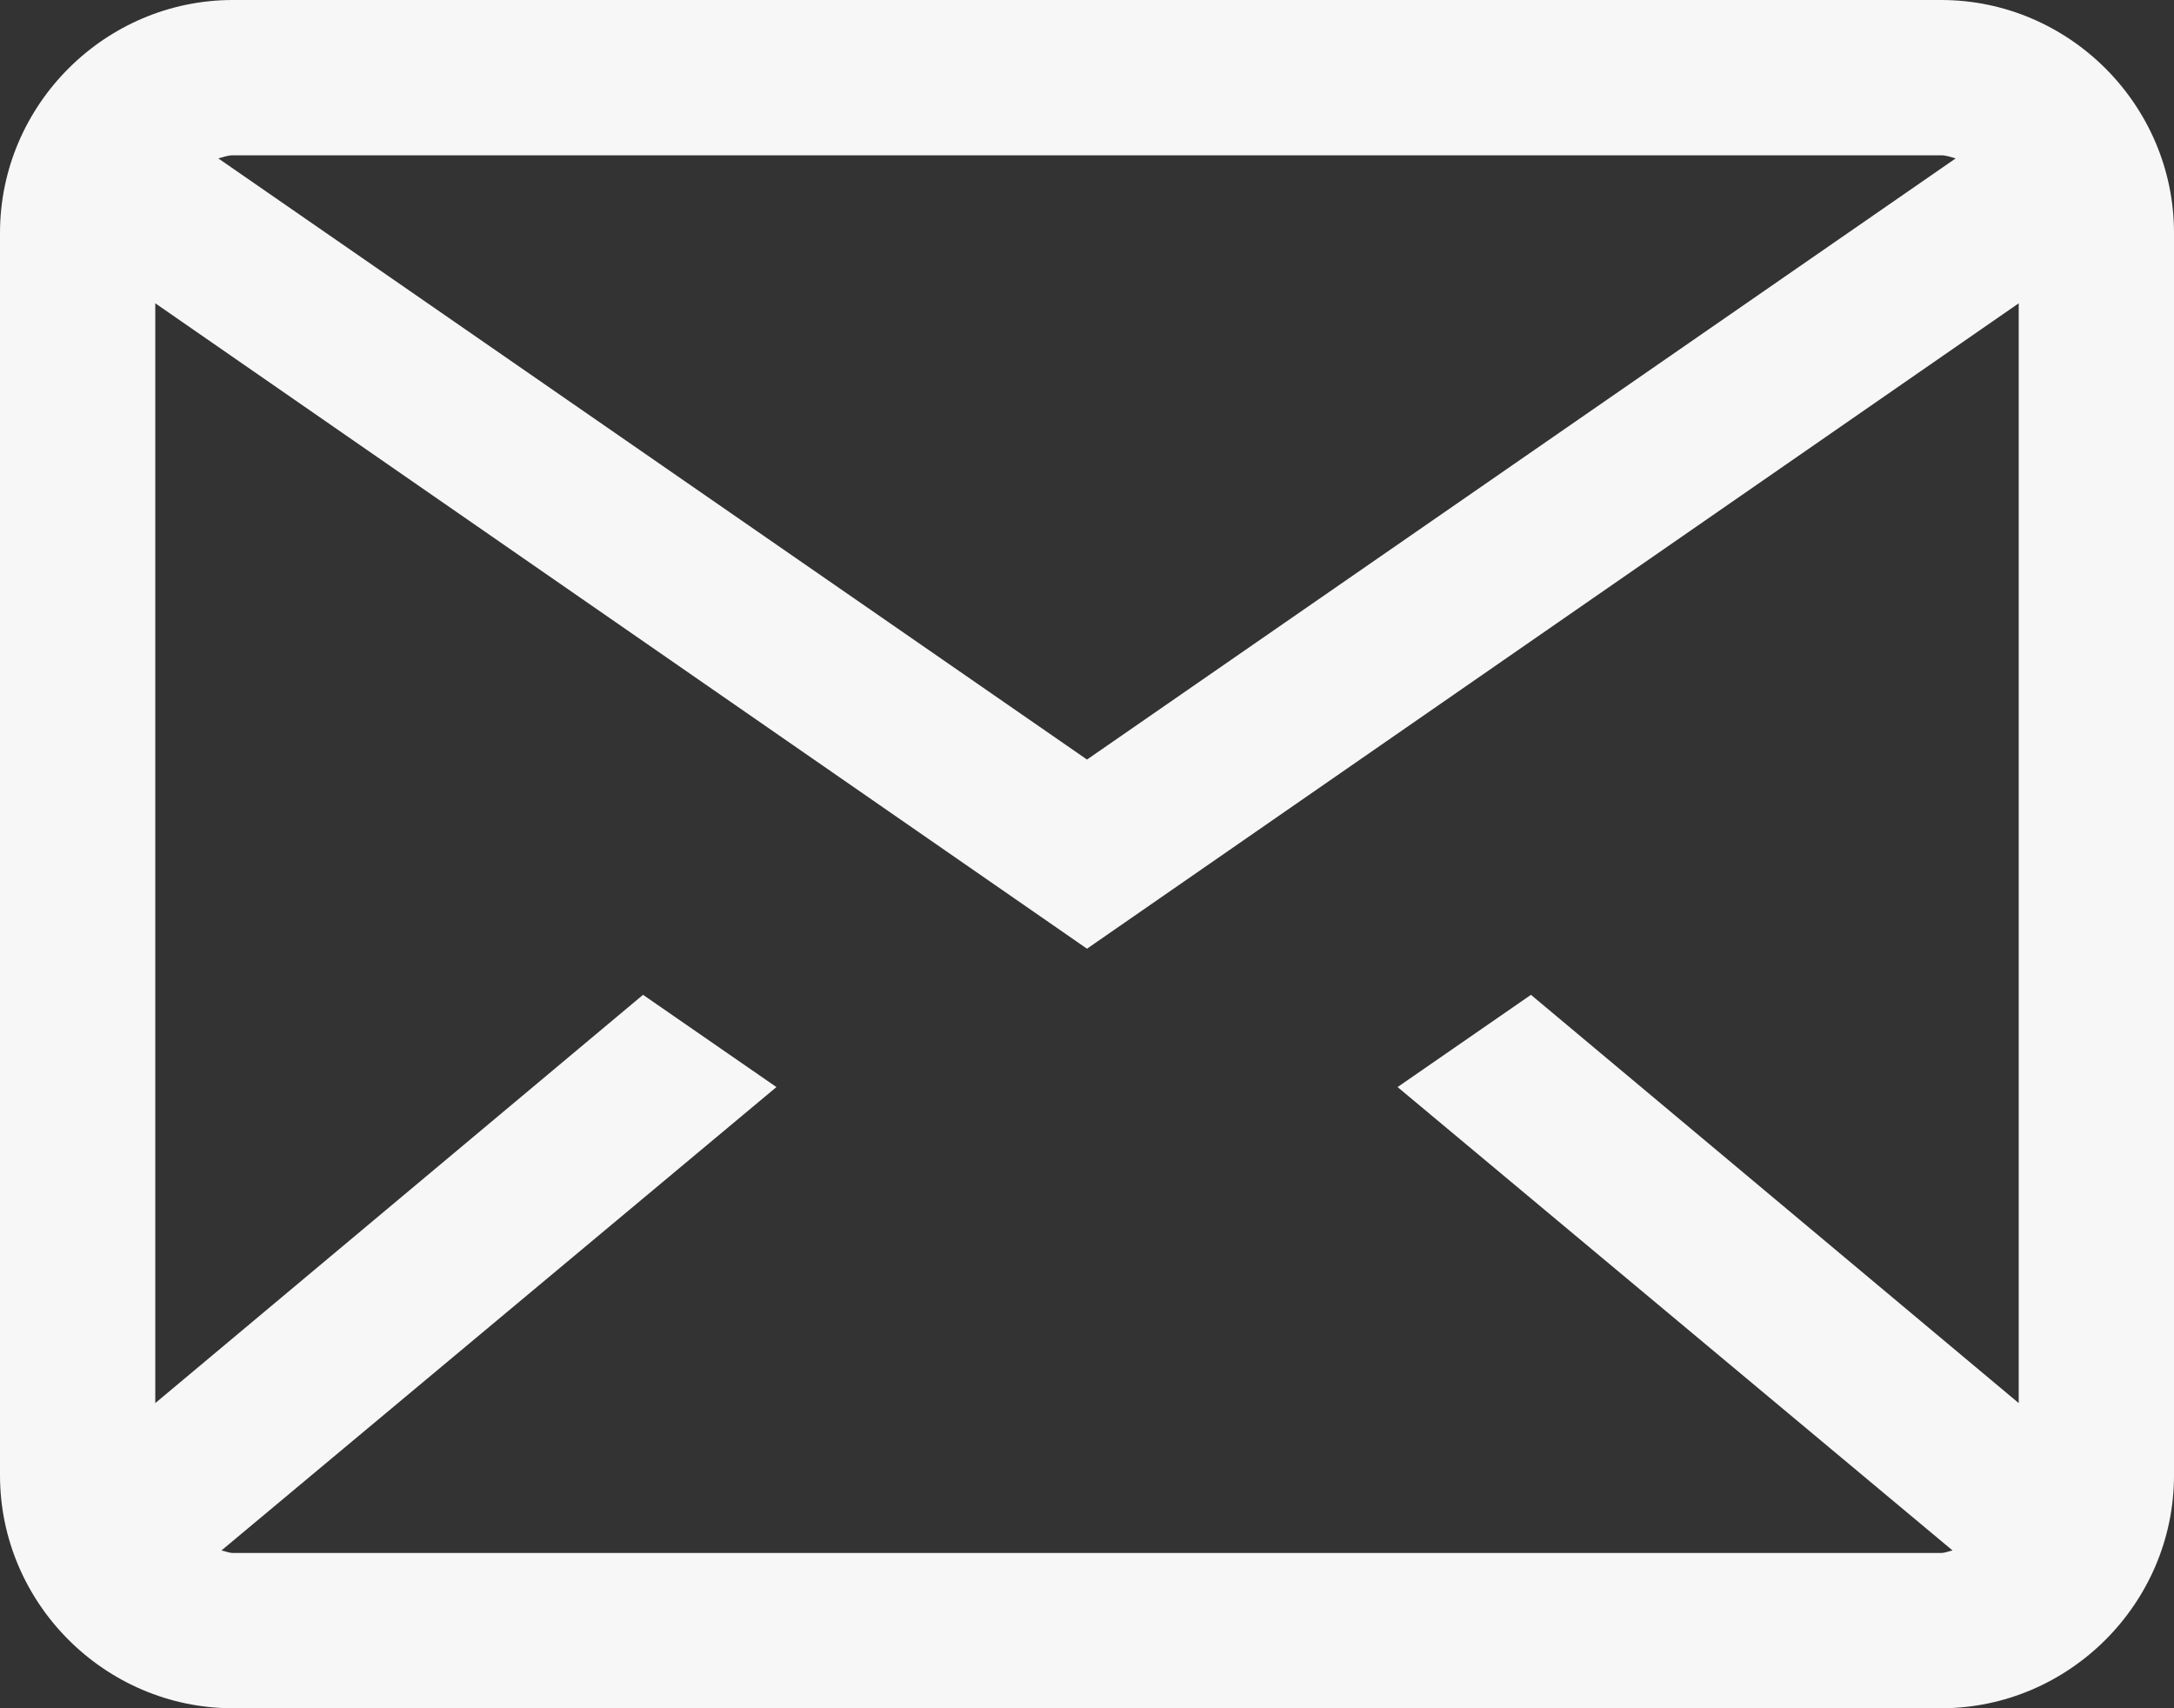 <svg width="14" height="11" viewBox="0 0 14 11" fill="none" xmlns="http://www.w3.org/2000/svg">
<rect x="0" y="0" width="14" height="11" fill="#333333" stroke="none"/>
<path d="M1.5 0C0.676 0 0 0.676 0 1.5V9.5C0 10.324 0.676 11 1.5 11H12.5C13.324 11 14 10.324 14 9.5V1.5C14 0.676 13.324 0 12.5 0H1.5ZM1.5 1H12.5C12.535 1 12.562 1.012 12.594 1.02L7 4.891L1.406 1.02C1.438 1.012 1.465 1 1.5 1ZM1 1.953L7 6.109L13 1.953V9.035L9.859 6.406L9 7L12.574 9.984C12.551 9.988 12.527 10 12.5 10H1.5C1.473 10 1.449 9.988 1.426 9.984L5 7L4.141 6.406L1 9.035V1.953Z" fill="white" fill-opacity="0.96"/>
</svg>
